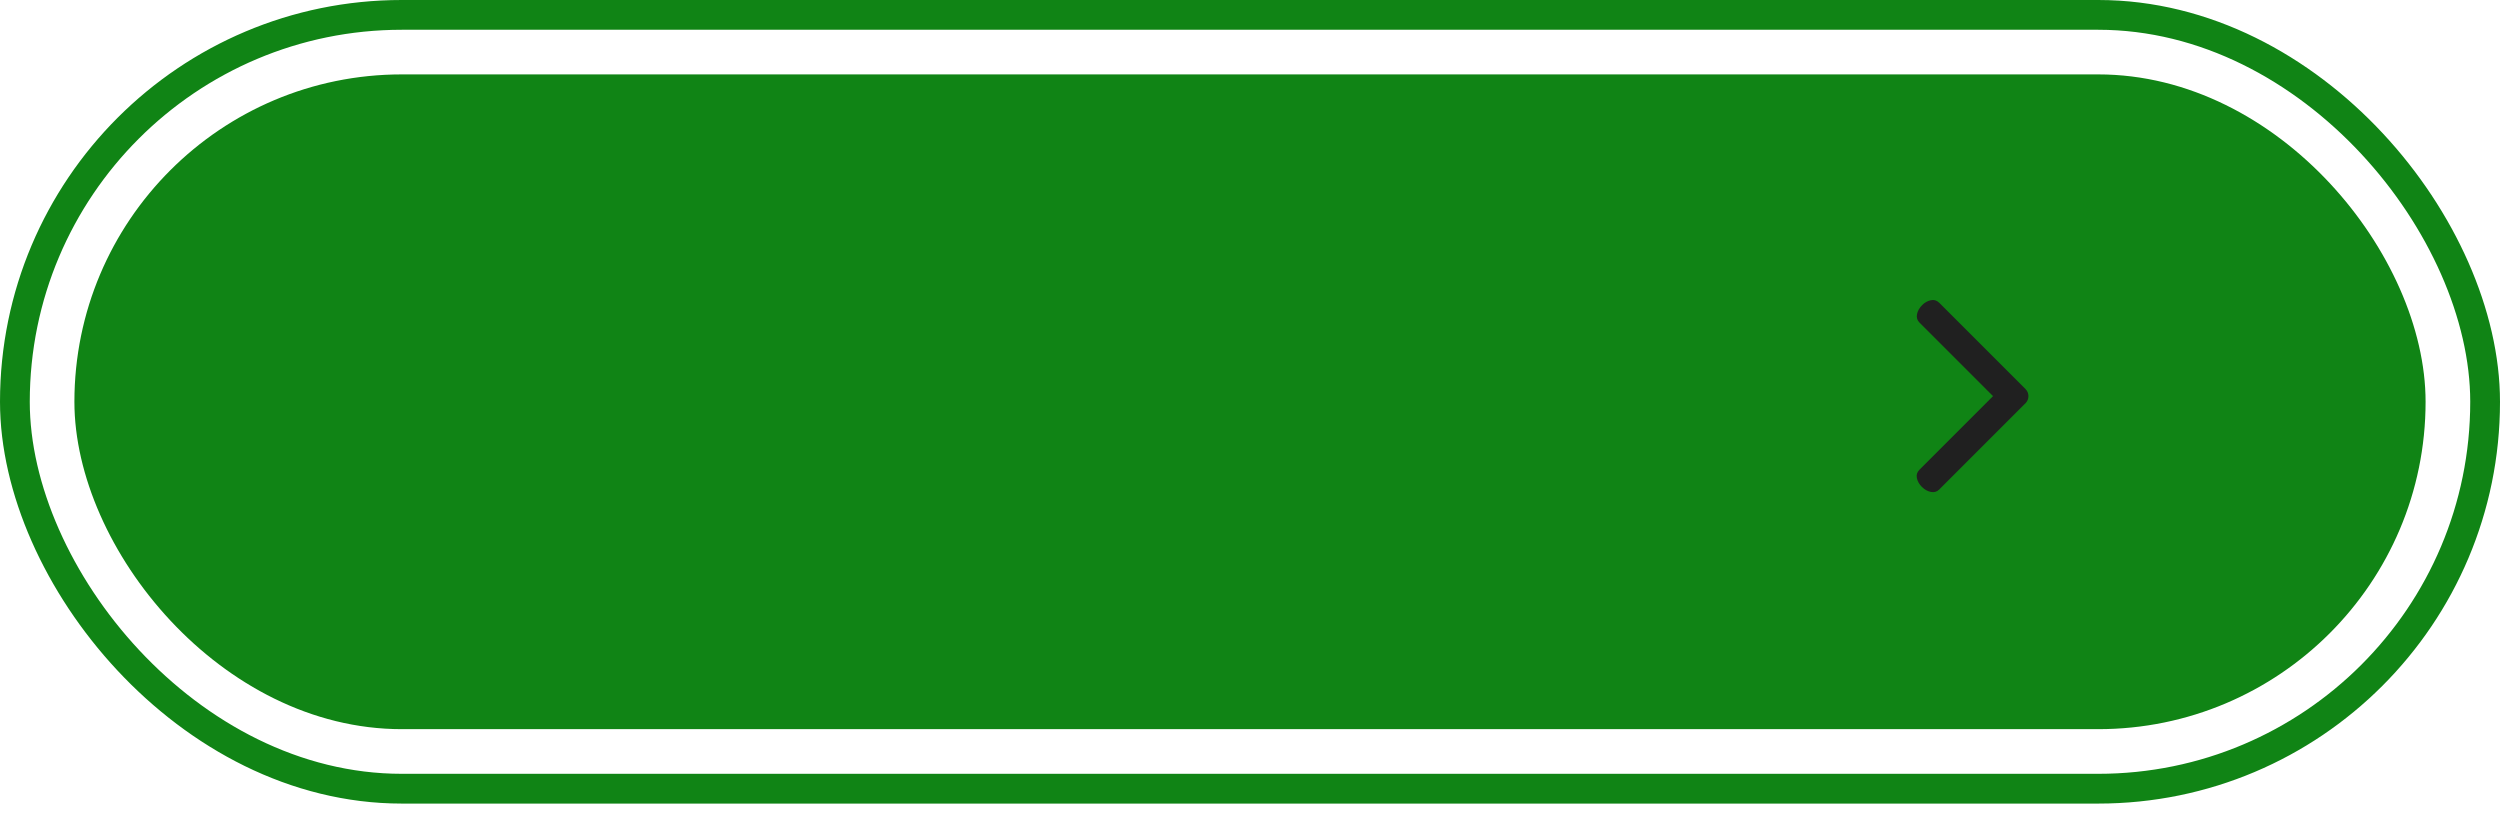 <svg width="150px" height="49px" viewBox="0 0 150 49" version="1.1" xmlns="http://www.w3.org/2000/svg" xmlns:xlink="http://www.w3.org/1999/xlink">
    <g id="Symbols" stroke="none" stroke-width="1" fill="none" fill-rule="evenodd">
        <g id="button_resume">
            <rect id="button" stroke="#108415" stroke-width="1.786" fill-rule="nonzero" x="0.893" y="0.893" width="148.214" height="46.429" rx="23.214"></rect>
            <rect id="button" fill="#108415" fill-rule="nonzero" x="4.464" y="4.464" width="141.071" height="39.286" rx="19.643"></rect>
            <g id="icon_resume"
              transform="translate(115, 18)" fill="#202020" fill-rule="nonzero">
                <path d="M6.531,6.193 L1.353,11.371 C1.218,11.506 1.052,11.554 0.854,11.516 C0.656,11.478 0.473,11.375 0.305,11.207 C0.153,11.055 0.056,10.883 0.014,10.689 C-0.028,10.496 0.023,10.327 0.166,10.184 L4.582,5.768 L0.166,1.353 C0.031,1.218 -0.017,1.052 0.021,0.854 C0.059,0.656 0.162,0.473 0.33,0.305 C0.482,0.153 0.654,0.056 0.848,0.014 C1.041,-0.028 1.21,0.023 1.353,0.166 L6.531,5.344 C6.765,5.579 6.765,5.958 6.531,6.193 Z" id="Path"></path>
            </g>
        </g>
    </g>
</svg>
